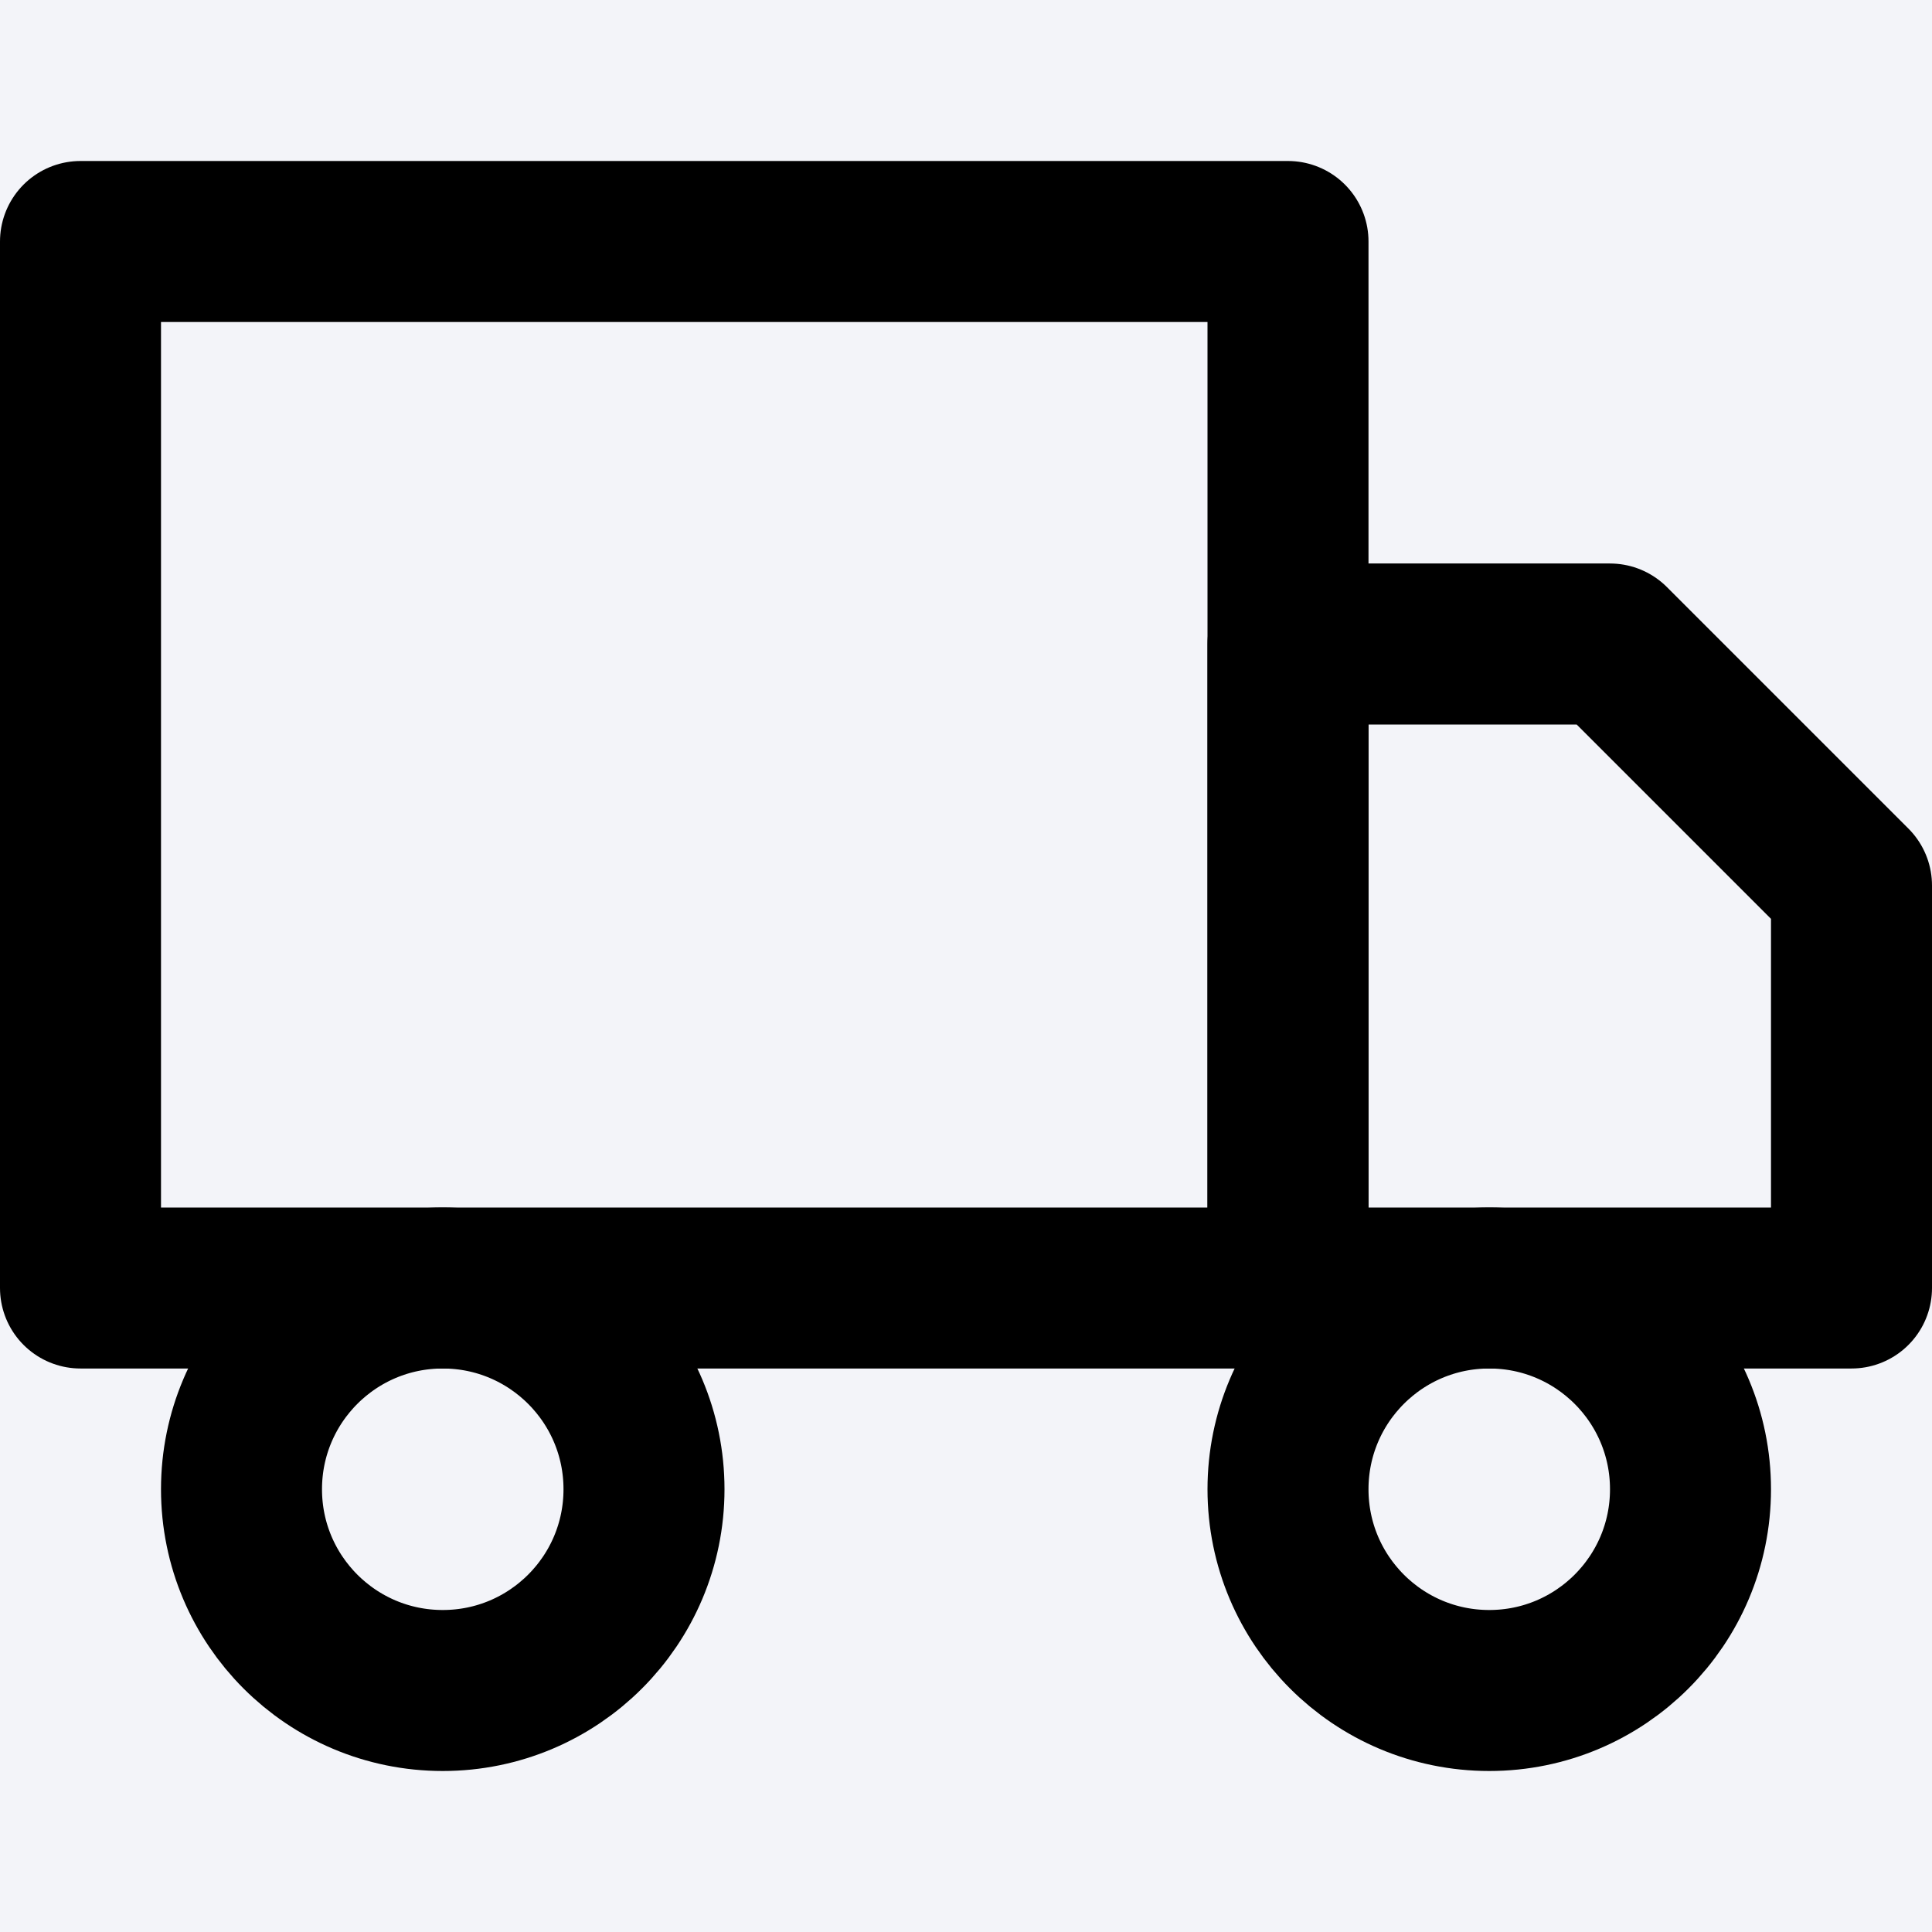 <svg width="24" height="24" viewBox="0 0 24 24" fill="none" xmlns="http://www.w3.org/2000/svg">
<rect width="24" height="24" fill="#E5E5E5"/>
<rect x="-40" y="-414" width="1440" height="1024" fill="#FAFAFA"/>
<path d="M-40 -414H200V631H-40V-414Z" fill="#F3F4F9"/>
<path d="M16 3H1V16H16V3Z" stroke="black" stroke-width="2" stroke-linecap="round" stroke-linejoin="round"/>
<path d="M16 8H20L23 11V16H16V8Z" stroke="black" stroke-width="2" stroke-linecap="round" stroke-linejoin="round"/>
<path d="M5.5 21C6.881 21 8 19.881 8 18.5C8 17.119 6.881 16 5.5 16C4.119 16 3 17.119 3 18.5C3 19.881 4.119 21 5.5 21Z" stroke="black" stroke-width="2" stroke-linecap="round" stroke-linejoin="round"/>
<path d="M18.5 21C19.881 21 21 19.881 21 18.5C21 17.119 19.881 16 18.5 16C17.119 16 16 17.119 16 18.5C16 19.881 17.119 21 18.5 21Z" stroke="black" stroke-width="2" stroke-linecap="round" stroke-linejoin="round"/>
</svg>
